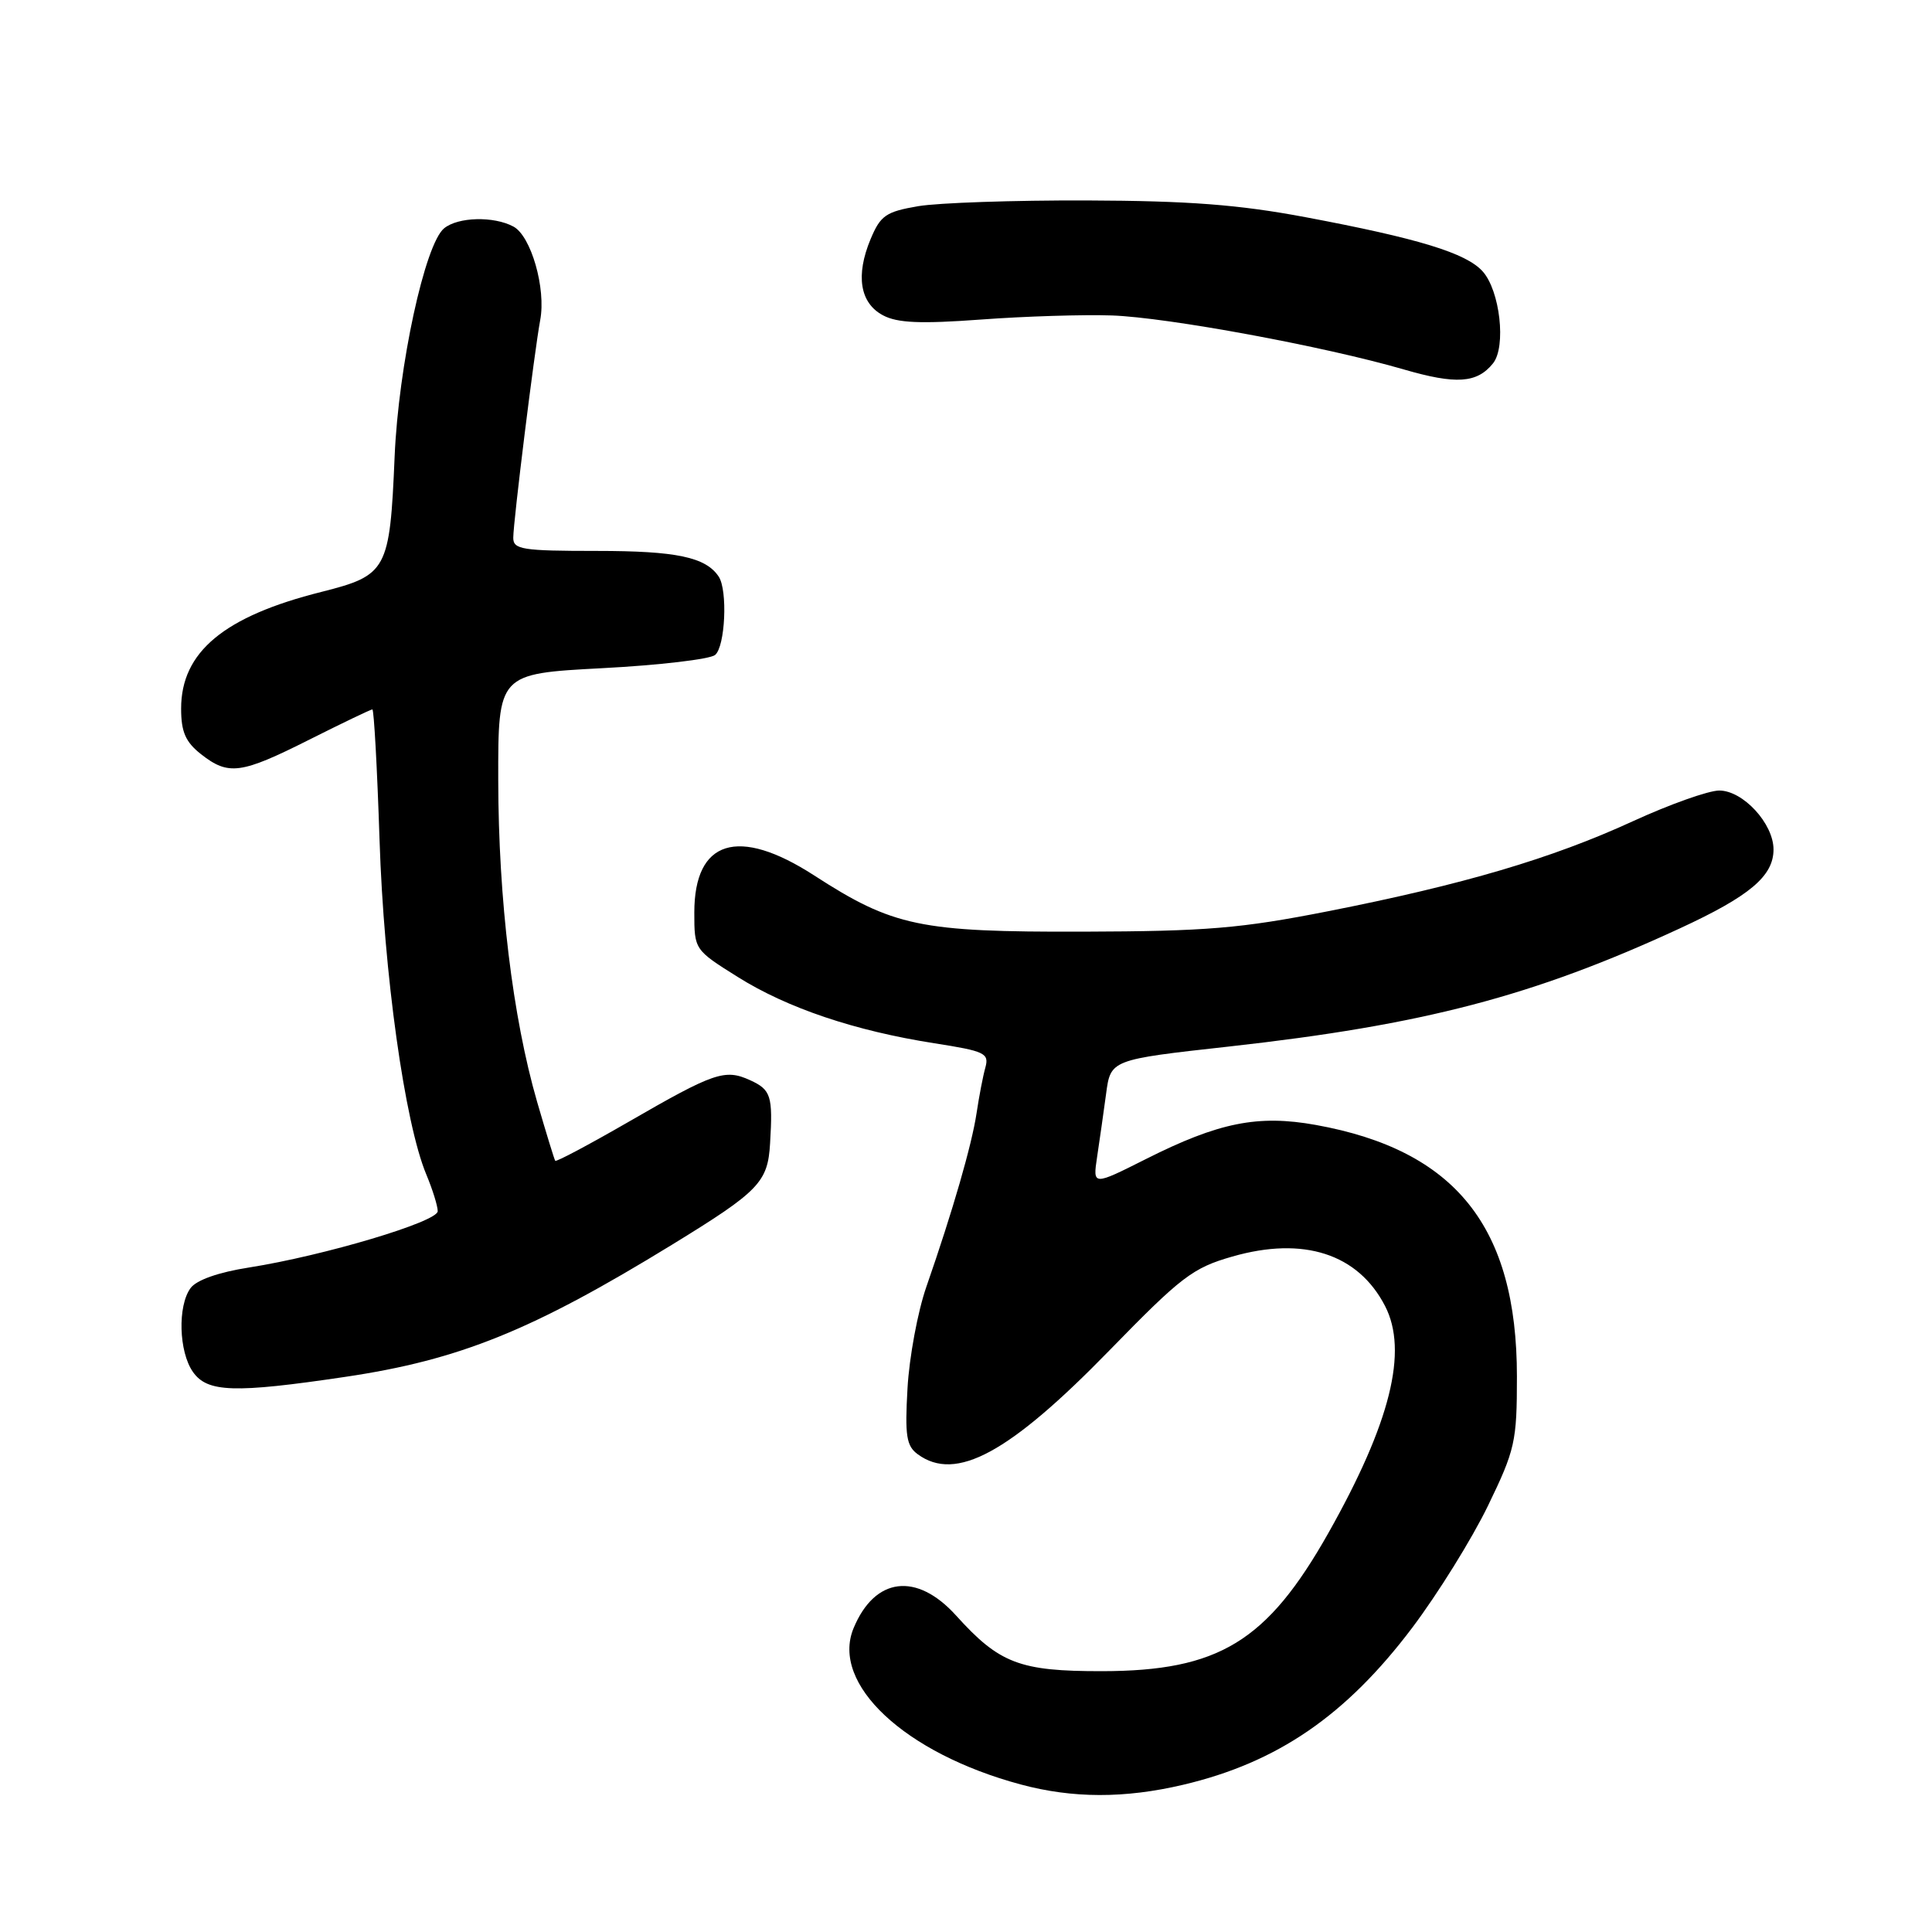 <?xml version="1.0" encoding="UTF-8" standalone="no"?>
<!DOCTYPE svg PUBLIC "-//W3C//DTD SVG 1.1//EN" "http://www.w3.org/Graphics/SVG/1.1/DTD/svg11.dtd" >
<svg xmlns="http://www.w3.org/2000/svg" xmlns:xlink="http://www.w3.org/1999/xlink" version="1.1" viewBox="0 0 256 256">
 <g >
 <path fill="currentColor"
d=" M 156.78 236.49 C 169.26 233.55 178.35 227.32 187.13 215.68 C 190.52 211.18 195.03 203.92 197.15 199.55 C 200.76 192.10 201.00 191.04 201.00 182.39 C 201.00 162.57 192.87 152.40 174.35 149.06 C 166.69 147.68 161.49 148.72 151.84 153.58 C 144.80 157.12 144.80 157.12 145.37 153.31 C 145.69 151.22 146.22 147.46 146.56 144.96 C 147.16 140.41 147.16 140.41 162.86 138.67 C 188.63 135.80 203.13 132.01 222.56 123.03 C 231.85 118.74 235.00 116.09 235.00 112.56 C 235.00 109.13 230.96 104.75 227.81 104.75 C 226.39 104.75 221.24 106.58 216.36 108.82 C 205.61 113.76 193.90 117.21 176.00 120.74 C 164.36 123.03 159.88 123.40 143.50 123.45 C 121.87 123.51 118.35 122.77 107.85 115.98 C 97.80 109.49 92.00 111.30 92.00 120.92 C 92.00 125.83 92.02 125.86 97.75 129.45 C 104.33 133.58 113.27 136.59 123.82 138.24 C 130.49 139.28 131.08 139.56 130.57 141.44 C 130.25 142.57 129.73 145.30 129.40 147.50 C 128.77 151.71 126.24 160.47 122.75 170.50 C 121.60 173.80 120.48 179.85 120.25 183.95 C 119.89 190.24 120.10 191.60 121.61 192.70 C 126.66 196.40 133.73 192.56 147.00 178.94 C 156.53 169.16 158.04 168.00 163.29 166.50 C 172.72 163.79 179.95 166.13 183.52 173.04 C 186.62 179.03 184.24 188.54 176.03 203.11 C 167.89 217.53 161.51 221.42 146.00 221.44 C 135.11 221.45 132.43 220.43 126.68 214.06 C 121.45 208.28 115.91 208.97 113.10 215.75 C 110.05 223.13 119.88 232.32 135.25 236.45 C 142.12 238.30 149.03 238.32 156.78 236.49 Z  M 45.76 182.44 C 60.91 180.19 70.51 176.30 89.08 164.91 C 100.60 157.84 101.74 156.66 102.04 151.50 C 102.42 145.19 102.16 144.40 99.39 143.13 C 96.05 141.61 94.64 142.09 83.22 148.69 C 78.03 151.68 73.69 153.99 73.57 153.81 C 73.45 153.64 72.37 150.12 71.17 146.00 C 67.92 134.77 66.04 119.18 66.02 103.38 C 66.00 89.27 66.00 89.27 79.75 88.54 C 87.31 88.15 94.06 87.35 94.75 86.79 C 96.10 85.68 96.44 78.21 95.23 76.40 C 93.51 73.82 89.63 73.00 79.07 73.00 C 69.19 73.00 68.00 72.81 68.01 71.25 C 68.02 69.05 70.81 46.57 71.58 42.41 C 72.37 38.23 70.37 31.27 68.03 30.02 C 65.42 28.62 60.70 28.74 58.85 30.25 C 56.30 32.33 52.80 48.48 52.29 60.50 C 51.65 75.58 51.30 76.23 42.59 78.43 C 29.67 81.67 24.00 86.40 24.00 93.89 C 24.00 96.98 24.58 98.31 26.63 99.93 C 30.28 102.79 31.90 102.58 41.00 98.00 C 45.38 95.80 49.13 94.00 49.34 94.00 C 49.55 94.00 49.98 101.76 50.29 111.25 C 50.86 128.96 53.63 148.80 56.49 155.63 C 57.32 157.62 58.00 159.80 58.00 160.49 C 58.00 161.89 42.96 166.38 33.00 167.95 C 28.96 168.58 26.03 169.61 25.25 170.68 C 23.52 173.04 23.69 179.11 25.56 181.78 C 27.47 184.51 31.01 184.63 45.76 182.44 Z  M 197.83 48.15 C 199.60 45.95 198.76 38.50 196.45 35.95 C 194.26 33.52 187.93 31.59 173.00 28.78 C 164.11 27.11 157.53 26.61 144.00 26.56 C 134.38 26.53 124.33 26.87 121.67 27.32 C 117.39 28.05 116.67 28.55 115.36 31.68 C 113.35 36.49 113.94 40.16 117.00 41.78 C 118.91 42.80 121.96 42.93 130.00 42.34 C 135.78 41.91 143.58 41.67 147.34 41.80 C 154.73 42.06 175.51 45.90 186.00 48.95 C 192.95 50.97 195.71 50.78 197.83 48.15 Z "/>
</g>
</svg>